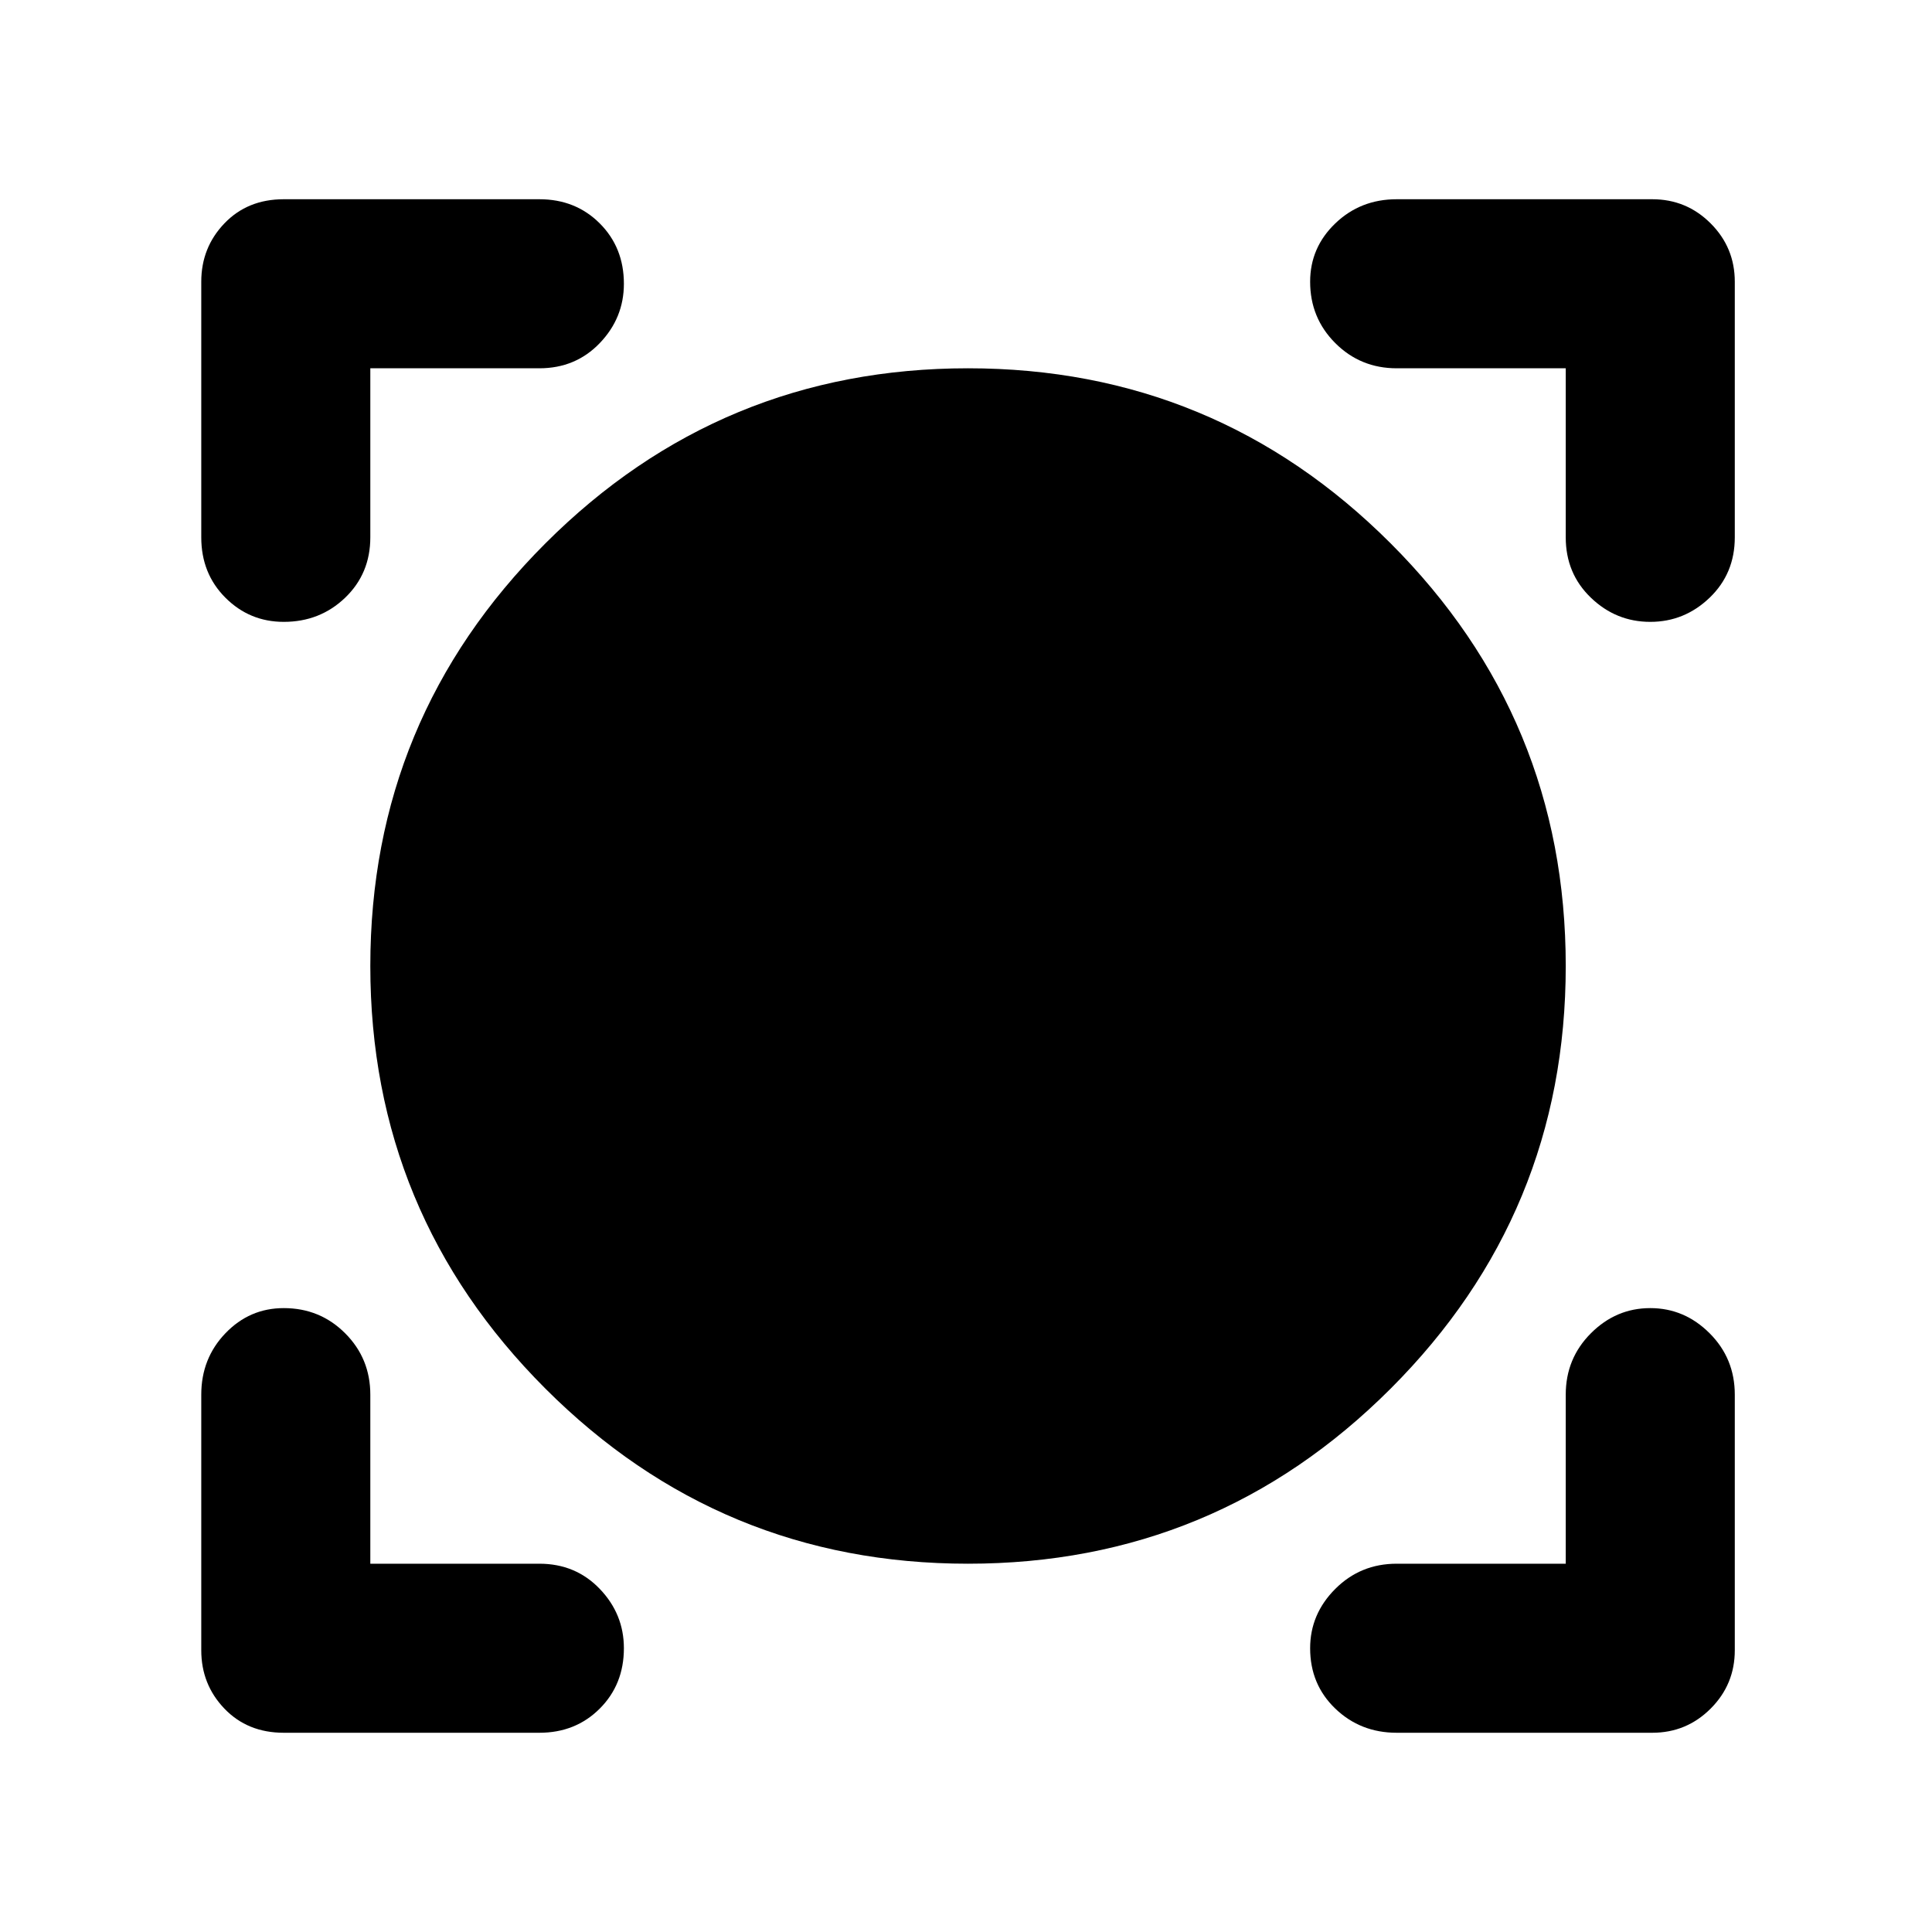 <svg xmlns="http://www.w3.org/2000/svg" height="40" width="40"><path d="M5.875 35.875Q5.125 35.875 4.646 35.375Q4.167 34.875 4.167 34.167V28.875Q4.167 28.125 4.667 27.604Q5.167 27.083 5.875 27.083Q6.625 27.083 7.146 27.604Q7.667 28.125 7.667 28.875V32.375H11.167Q11.917 32.375 12.417 32.896Q12.917 33.417 12.917 34.125Q12.917 34.875 12.417 35.375Q11.917 35.875 11.167 35.875ZM28.917 35.875Q28.167 35.875 27.646 35.375Q27.125 34.875 27.125 34.125Q27.125 33.417 27.646 32.896Q28.167 32.375 28.917 32.375H32.417V28.875Q32.417 28.125 32.938 27.604Q33.458 27.083 34.167 27.083Q34.875 27.083 35.396 27.604Q35.917 28.125 35.917 28.875V34.167Q35.917 34.875 35.417 35.375Q34.917 35.875 34.208 35.875ZM20.042 32.375Q14.917 32.375 11.292 28.75Q7.667 25.125 7.667 20Q7.667 14.875 11.292 11.25Q14.917 7.625 20.042 7.625Q25.167 7.625 28.792 11.25Q32.417 14.875 32.417 20Q32.417 25.125 28.792 28.75Q25.167 32.375 20.042 32.375ZM5.875 12.875Q5.167 12.875 4.667 12.375Q4.167 11.875 4.167 11.125V5.833Q4.167 5.125 4.646 4.625Q5.125 4.125 5.875 4.125H11.167Q11.917 4.125 12.417 4.625Q12.917 5.125 12.917 5.875Q12.917 6.583 12.417 7.104Q11.917 7.625 11.167 7.625H7.667V11.125Q7.667 11.875 7.146 12.375Q6.625 12.875 5.875 12.875ZM34.167 12.875Q33.458 12.875 32.938 12.375Q32.417 11.875 32.417 11.125V7.625H28.917Q28.167 7.625 27.646 7.104Q27.125 6.583 27.125 5.833Q27.125 5.125 27.646 4.625Q28.167 4.125 28.917 4.125H34.208Q34.917 4.125 35.417 4.625Q35.917 5.125 35.917 5.833V11.125Q35.917 11.875 35.396 12.375Q34.875 12.875 34.167 12.875Z"/></svg>